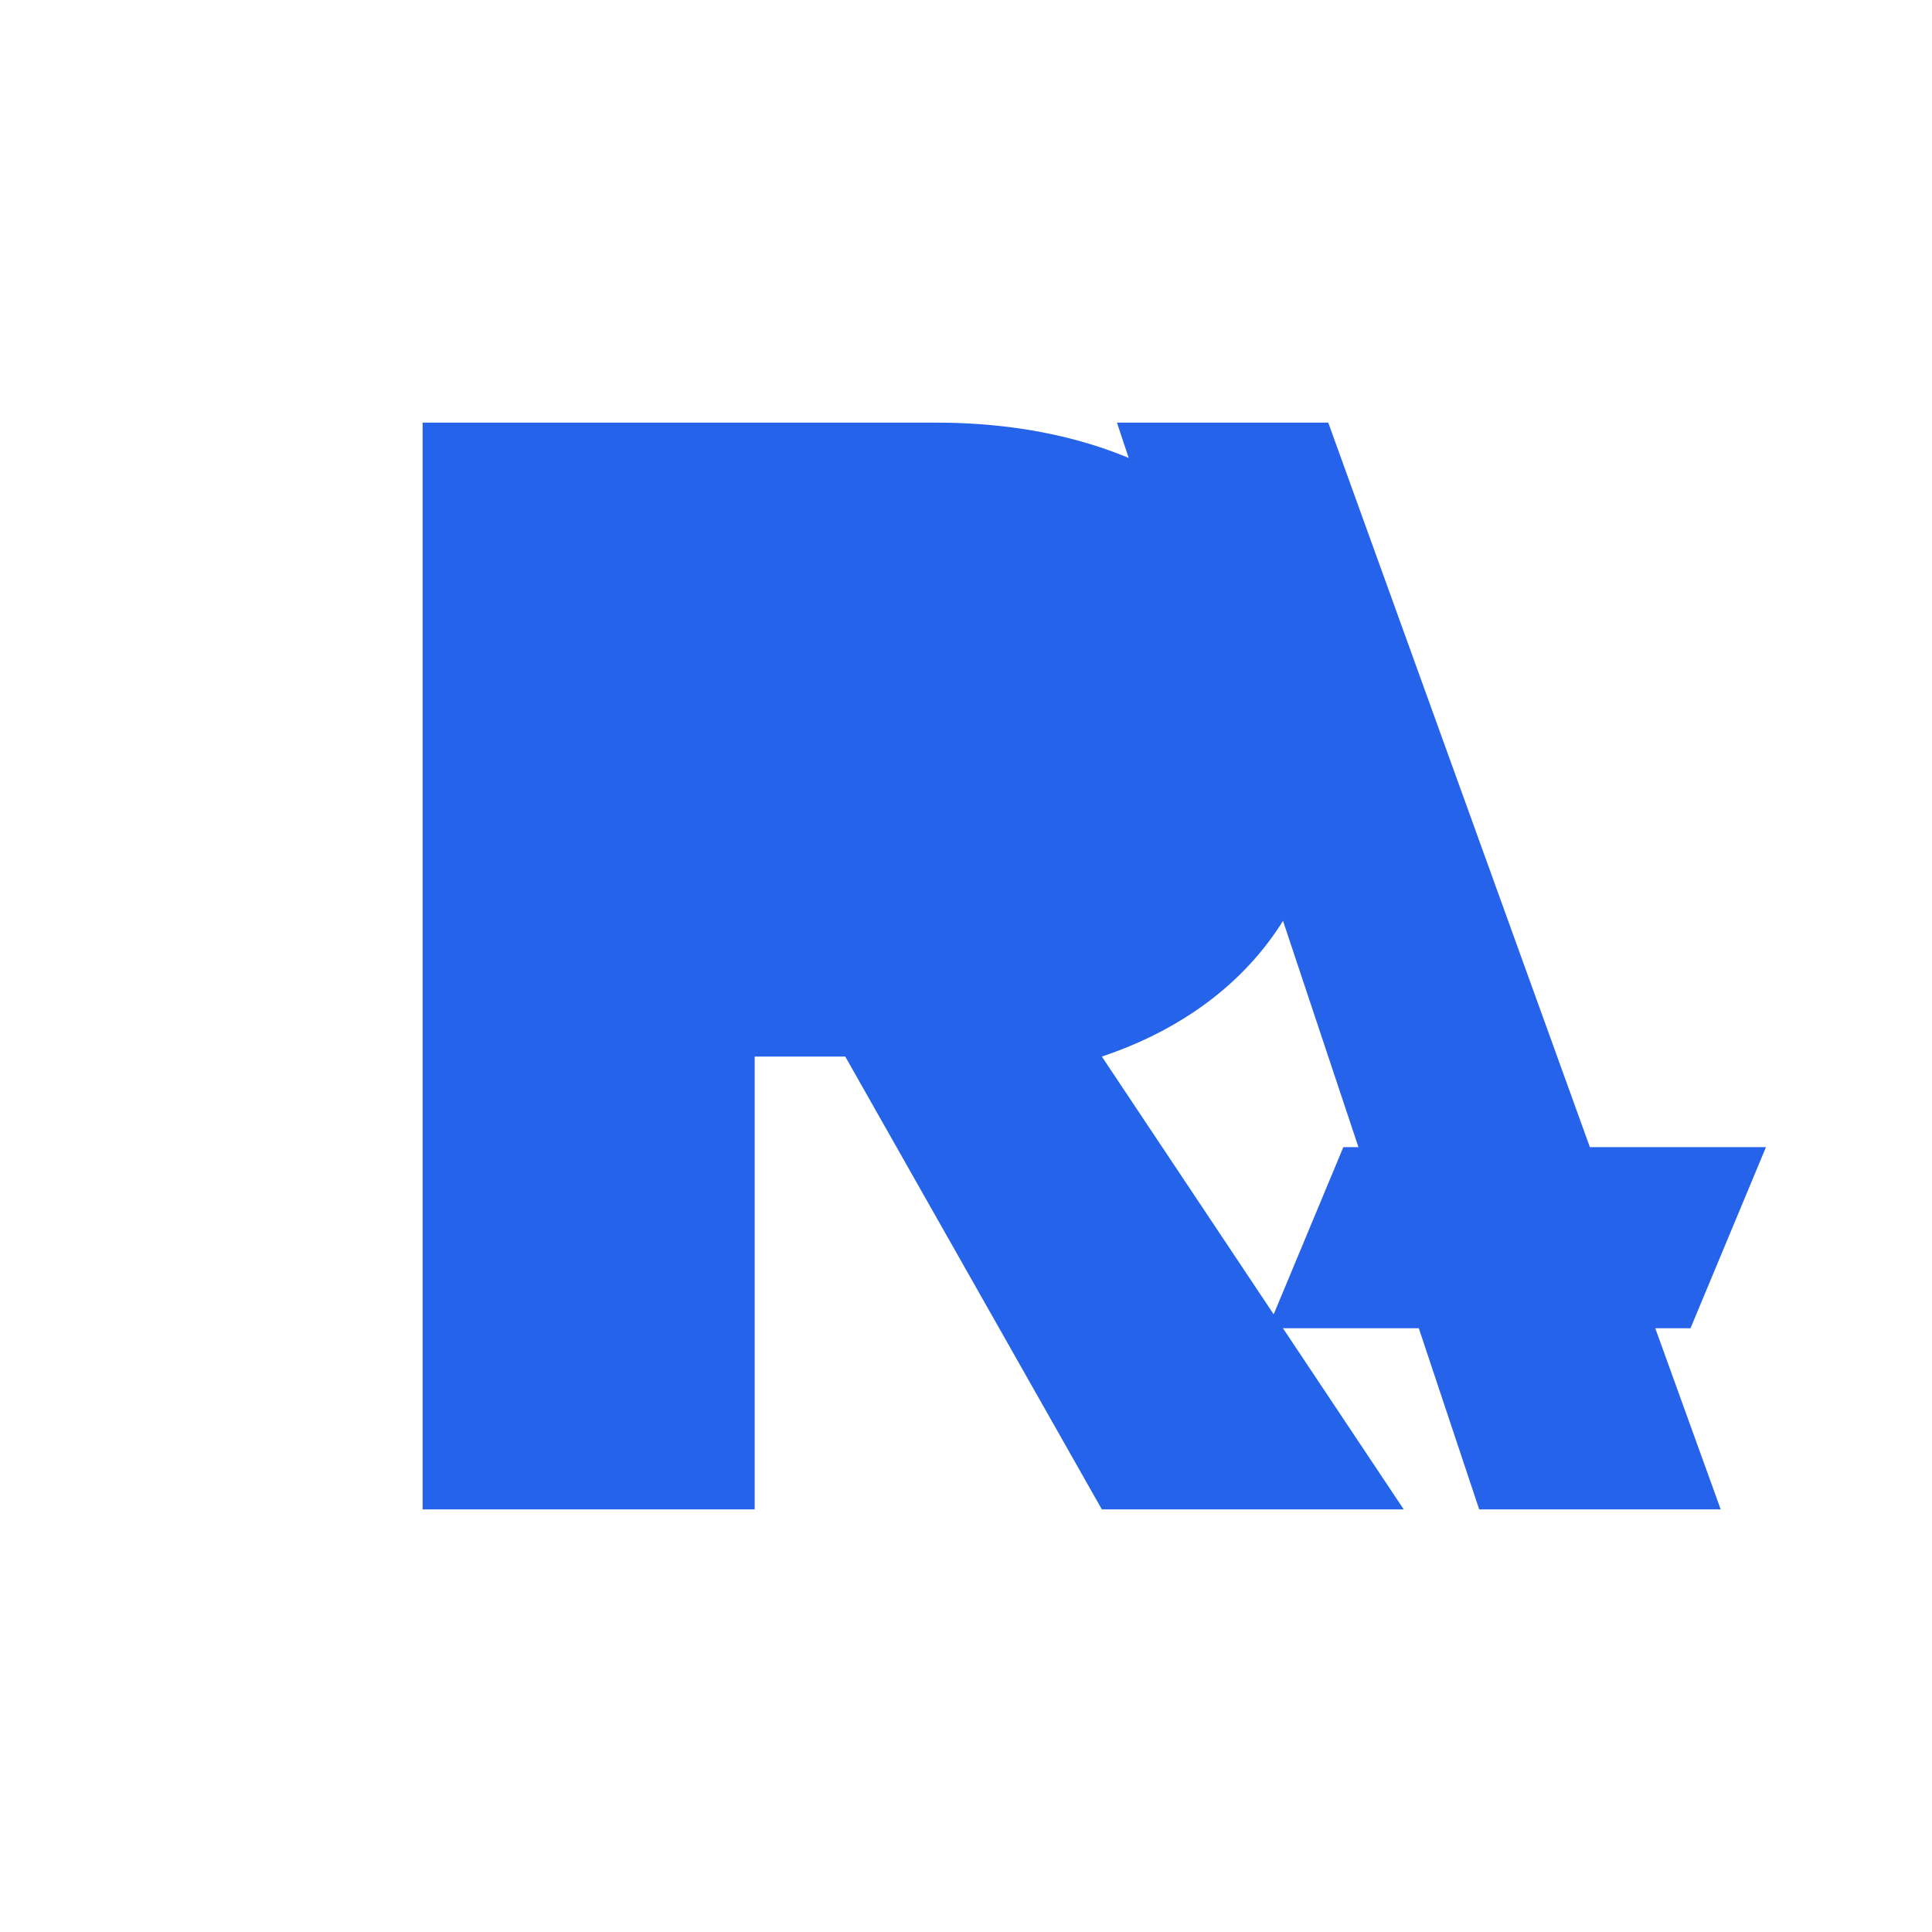 <svg width="128" height="128" viewBox="0 0 128 128" xmlns="http://www.w3.org/2000/svg" role="img" aria-label="RA monogram">
  <title>RA Monogram</title>
  <rect width="128" height="128" fill="none"/>
  <path fill="#2563EB" d="M28 100V28h34c16 0 26 9 26 22c0 10-6 17-15 20l20 30H73L56 70h-6v30H28Zm22-48v-14h14c8 0 13 4 13 9s-5 9-13 9H50Z"/>
  <path fill="#2563EB" d="M98 100L74 28h14l26 72H98Zm-9-24h28l-5 12H84l5-12Z"/>
</svg>
